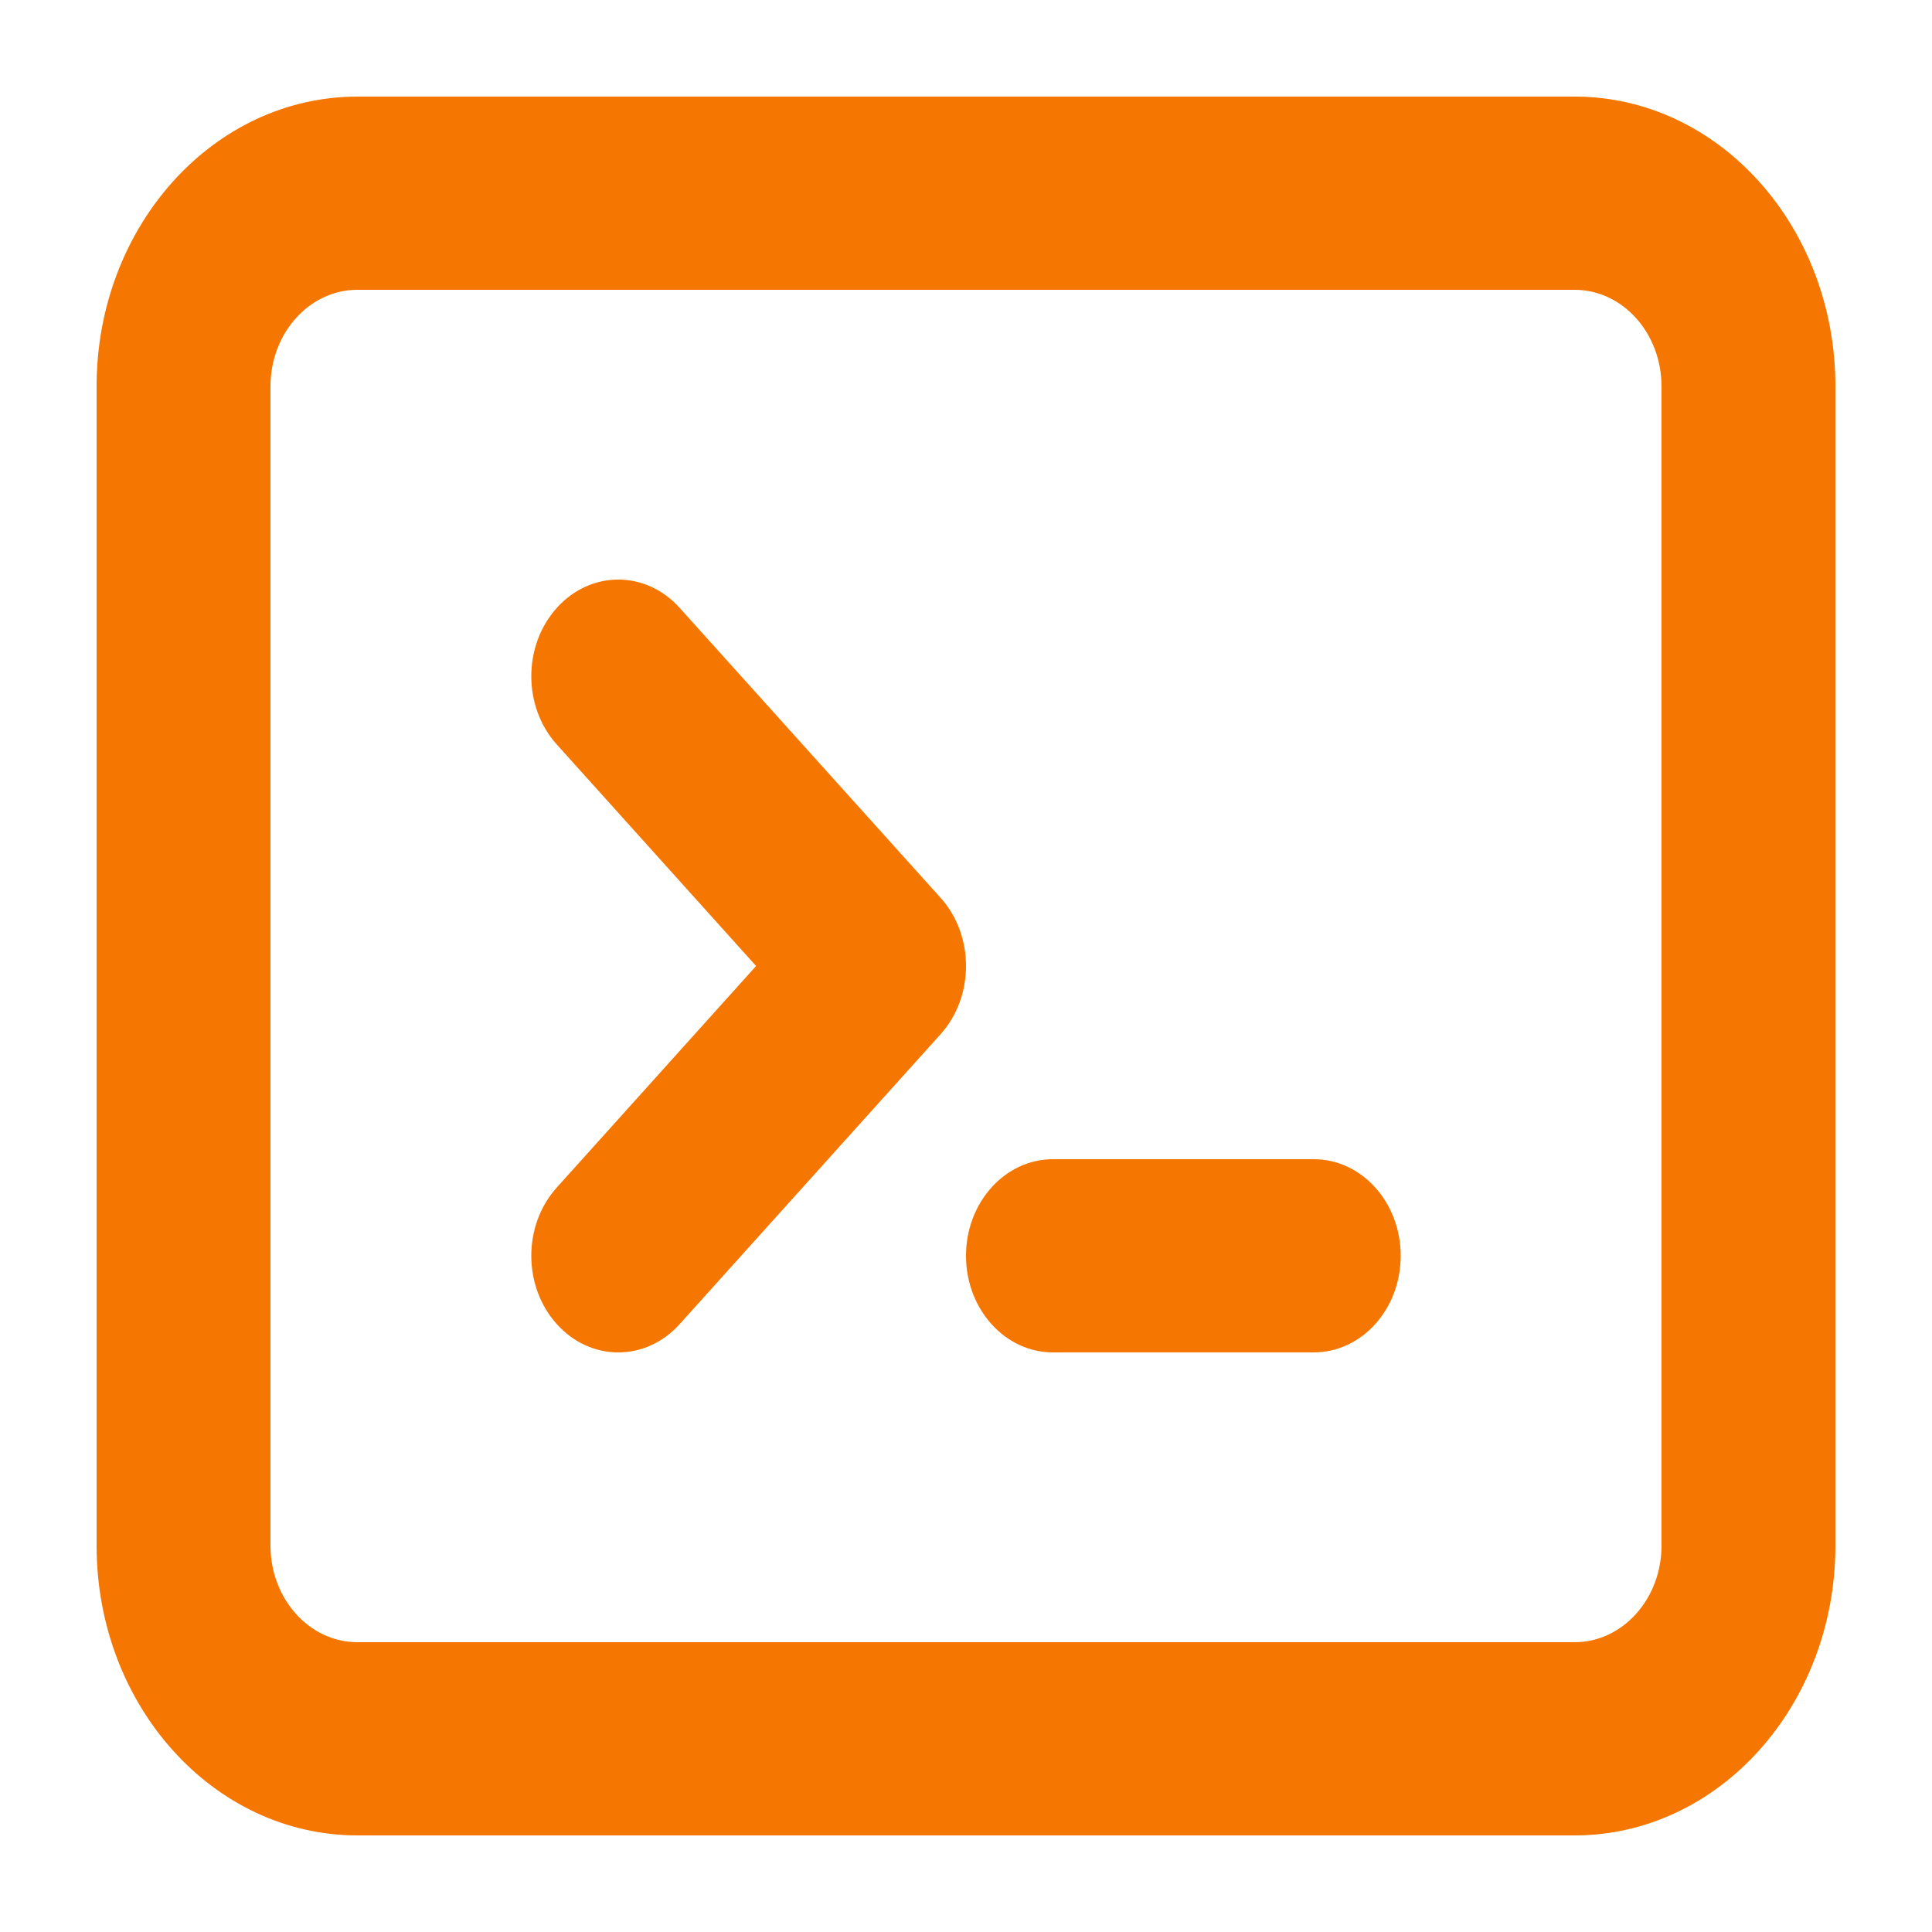 <svg width="20" height="20" viewBox="0 0 20 20" fill="none" xmlns="http://www.w3.org/2000/svg">
<path fill-rule="evenodd" clip-rule="evenodd" d="M1 4C1 2.343 2.209 1 3.7 1H16.3C17.791 1 19 2.343 19 4V16C19 17.657 17.791 19 16.3 19H3.7C2.209 19 1 17.657 1 16V4ZM3.7 3C3.203 3 2.8 3.448 2.8 4V16C2.8 16.552 3.203 17 3.7 17H16.3C16.797 17 17.2 16.552 17.2 16V4C17.2 3.448 16.797 3 16.3 3H3.7ZM5.764 6.293C6.115 5.902 6.685 5.902 7.036 6.293L9.736 9.293C10.088 9.683 10.088 10.317 9.736 10.707L7.036 13.707C6.685 14.098 6.115 14.098 5.764 13.707C5.412 13.317 5.412 12.683 5.764 12.293L7.827 10L5.764 7.707C5.412 7.317 5.412 6.683 5.764 6.293ZM10 13C10 12.448 10.403 12 10.9 12H13.6C14.097 12 14.5 12.448 14.5 13C14.5 13.552 14.097 14 13.6 14H10.9C10.403 14 10 13.552 10 13Z" fill="#F57600"/>
</svg>
